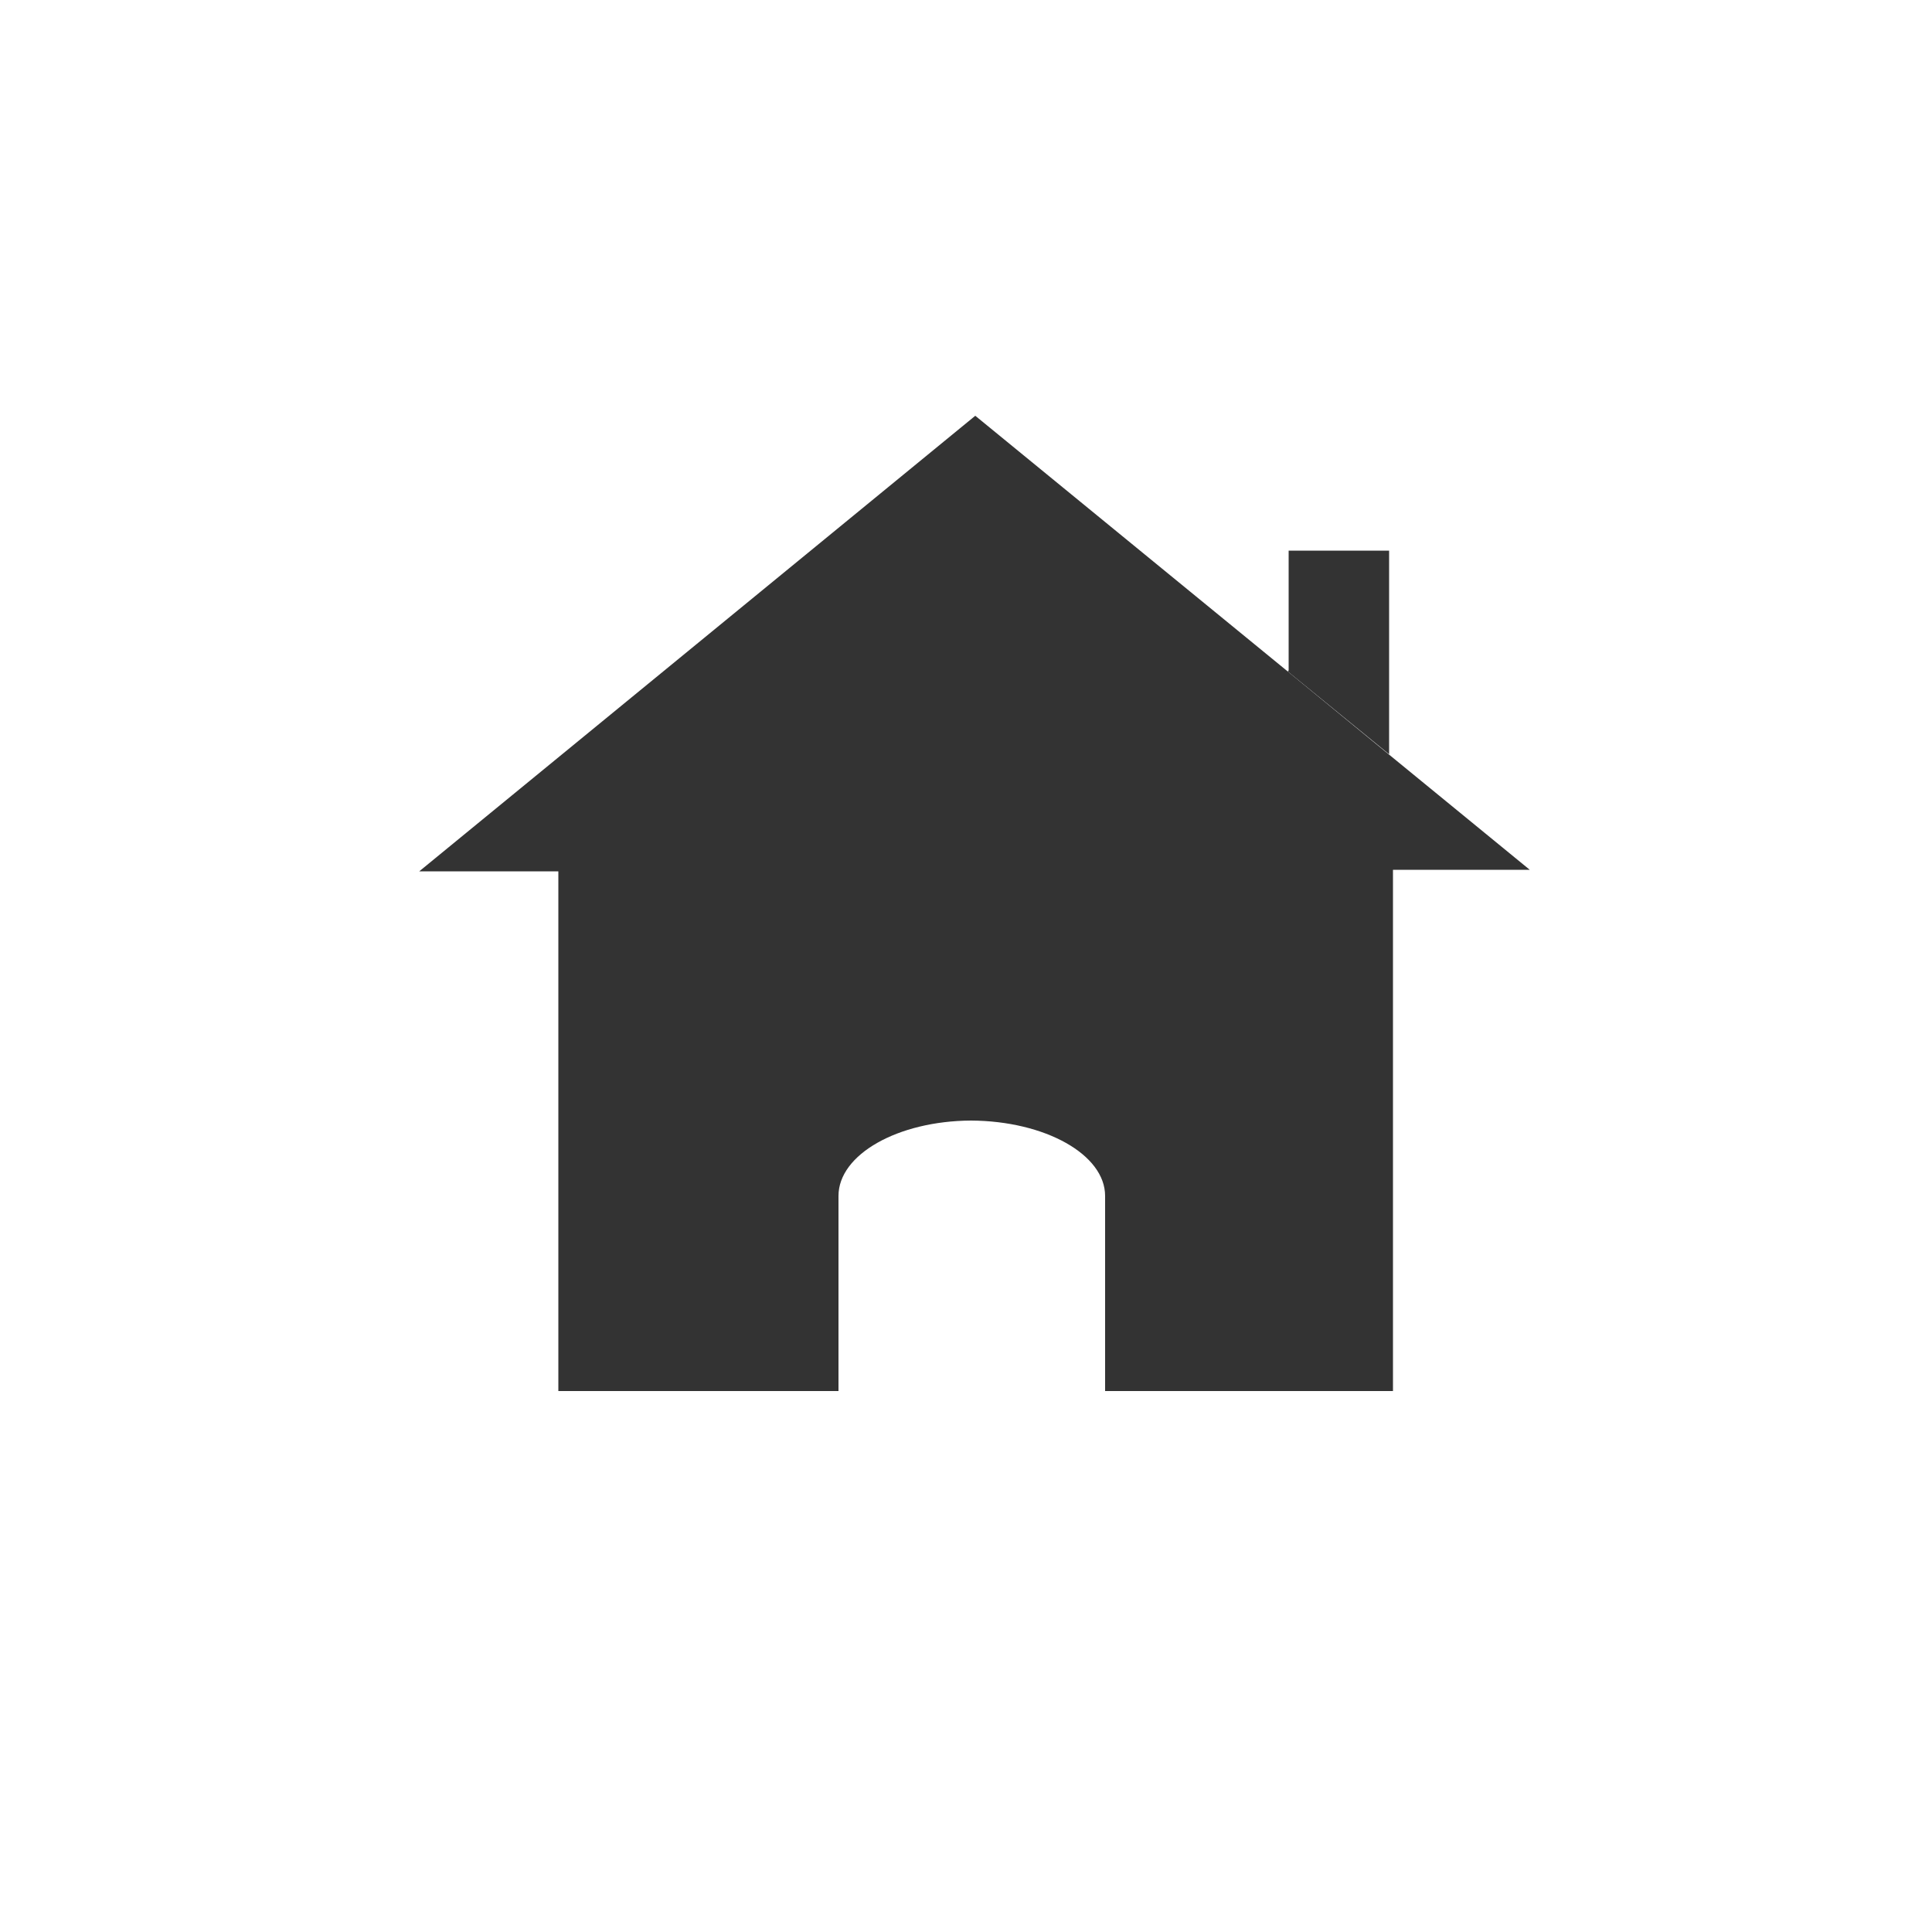 <?xml version="1.0" encoding="utf-8"?>
<!-- Generator: Adobe Illustrator 21.1.0, SVG Export Plug-In . SVG Version: 6.00 Build 0)  -->
<svg version="1.1" id="圖層_1" xmlns="http://www.w3.org/2000/svg" xmlns:xlink="http://www.w3.org/1999/xlink" x="0px" y="0px"
	 viewBox="0 0 500 500" style="enable-background:new 0 0 500 500;" xml:space="preserve">
<style type="text/css">
	.st0{fill:#333333;}
</style>
<g id="XMLID_1_">
	<g>
		<path class="st0" d="M360.5,225v134v1H286v-50.5c0-10.7-15.5-19.4-34.7-19.5c-19,0.1-34.3,8.8-34.3,19.5V360h-72.5v-0.5v-134h-36
			l143.9-117.9l80.9,66.2l26.2,21.5l36.4,29.8H360.5z"/>
		<polygon class="st0" points="359.5,142.5 359.5,195.2 333.3,173.8 333.5,173.5 333.5,142.5 		"/>
	</g>
	<g>
	</g>
</g>
</svg>
